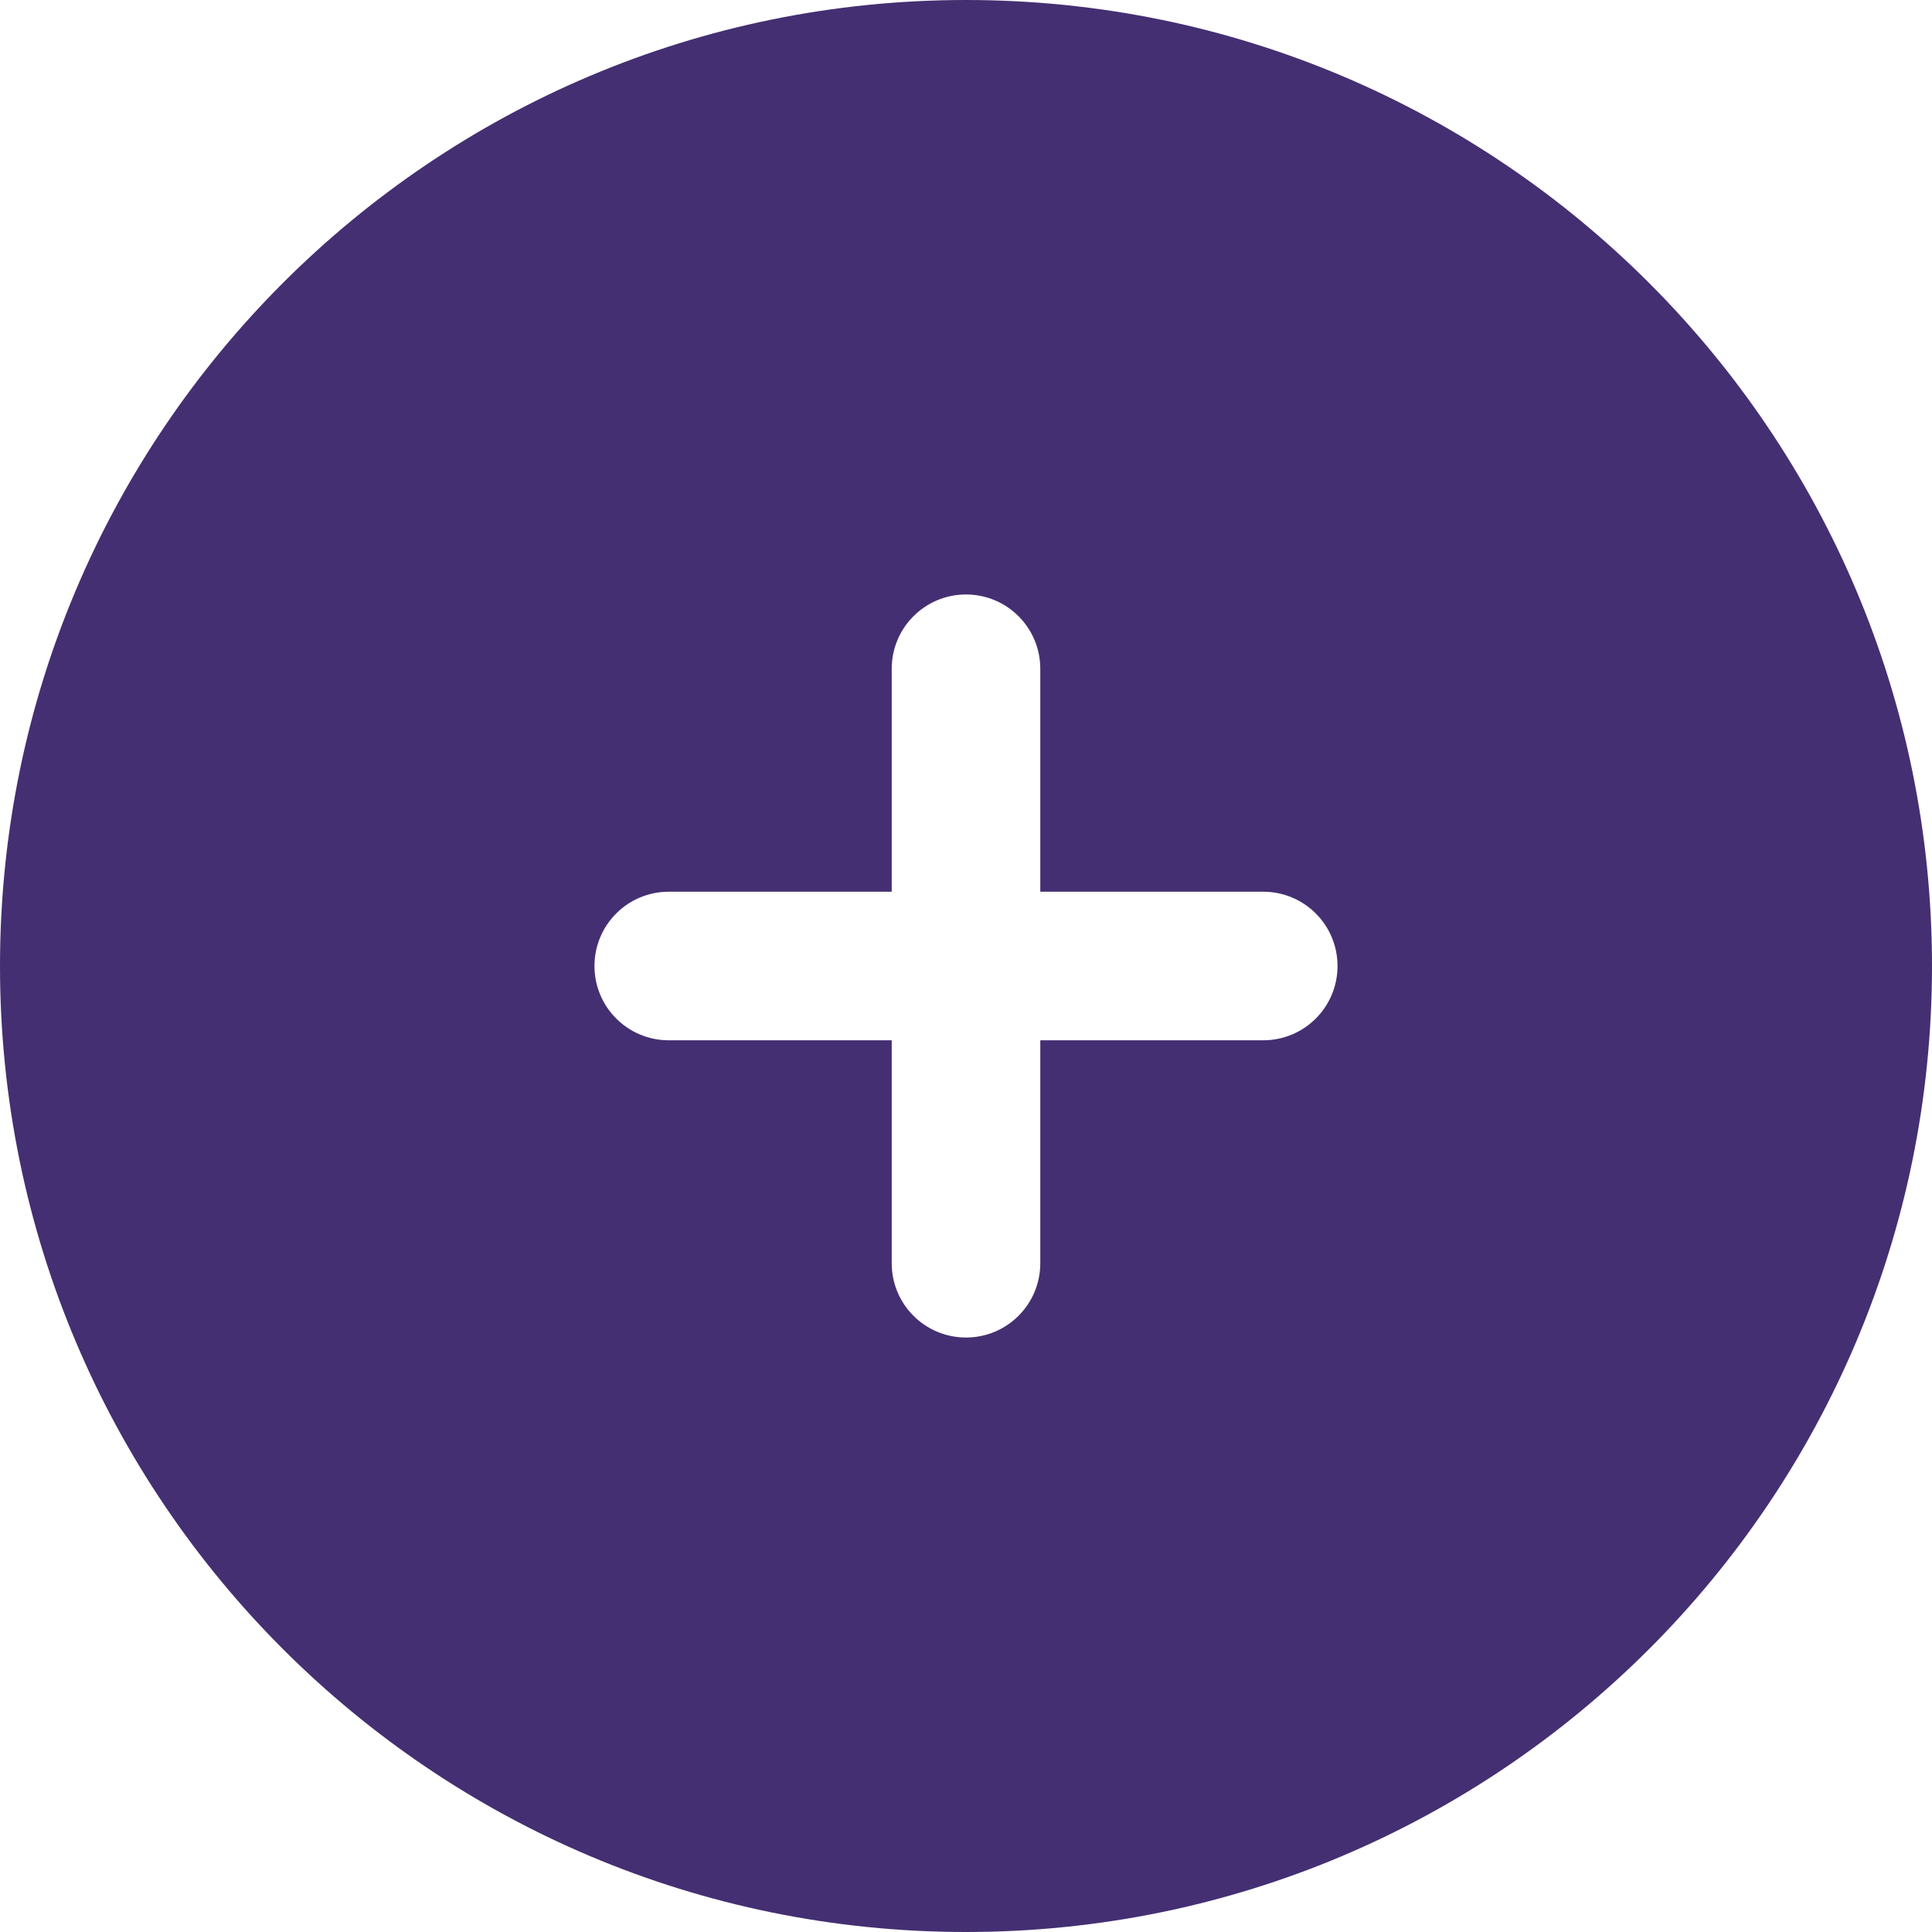 <svg width="20" height="20" viewBox="0 0 20 20" fill="none" xmlns="http://www.w3.org/2000/svg">
<path fill-rule="evenodd" clip-rule="evenodd" d="M10 0C4.477 0 0 4.477 0 10C0 15.523 4.477 20 10 20C15.523 20 20 15.523 20 10C20 4.477 15.523 0 10 0ZM10.769 6.923C10.769 6.498 10.425 6.154 10 6.154C9.575 6.154 9.231 6.498 9.231 6.923V9.231H6.923C6.498 9.231 6.154 9.575 6.154 10C6.154 10.425 6.498 10.769 6.923 10.769H9.231V13.077C9.231 13.502 9.575 13.846 10 13.846C10.425 13.846 10.769 13.502 10.769 13.077V10.769H13.077C13.502 10.769 13.846 10.425 13.846 10C13.846 9.575 13.502 9.231 13.077 9.231H10.769V6.923Z" fill="#442F72"/>
</svg>
